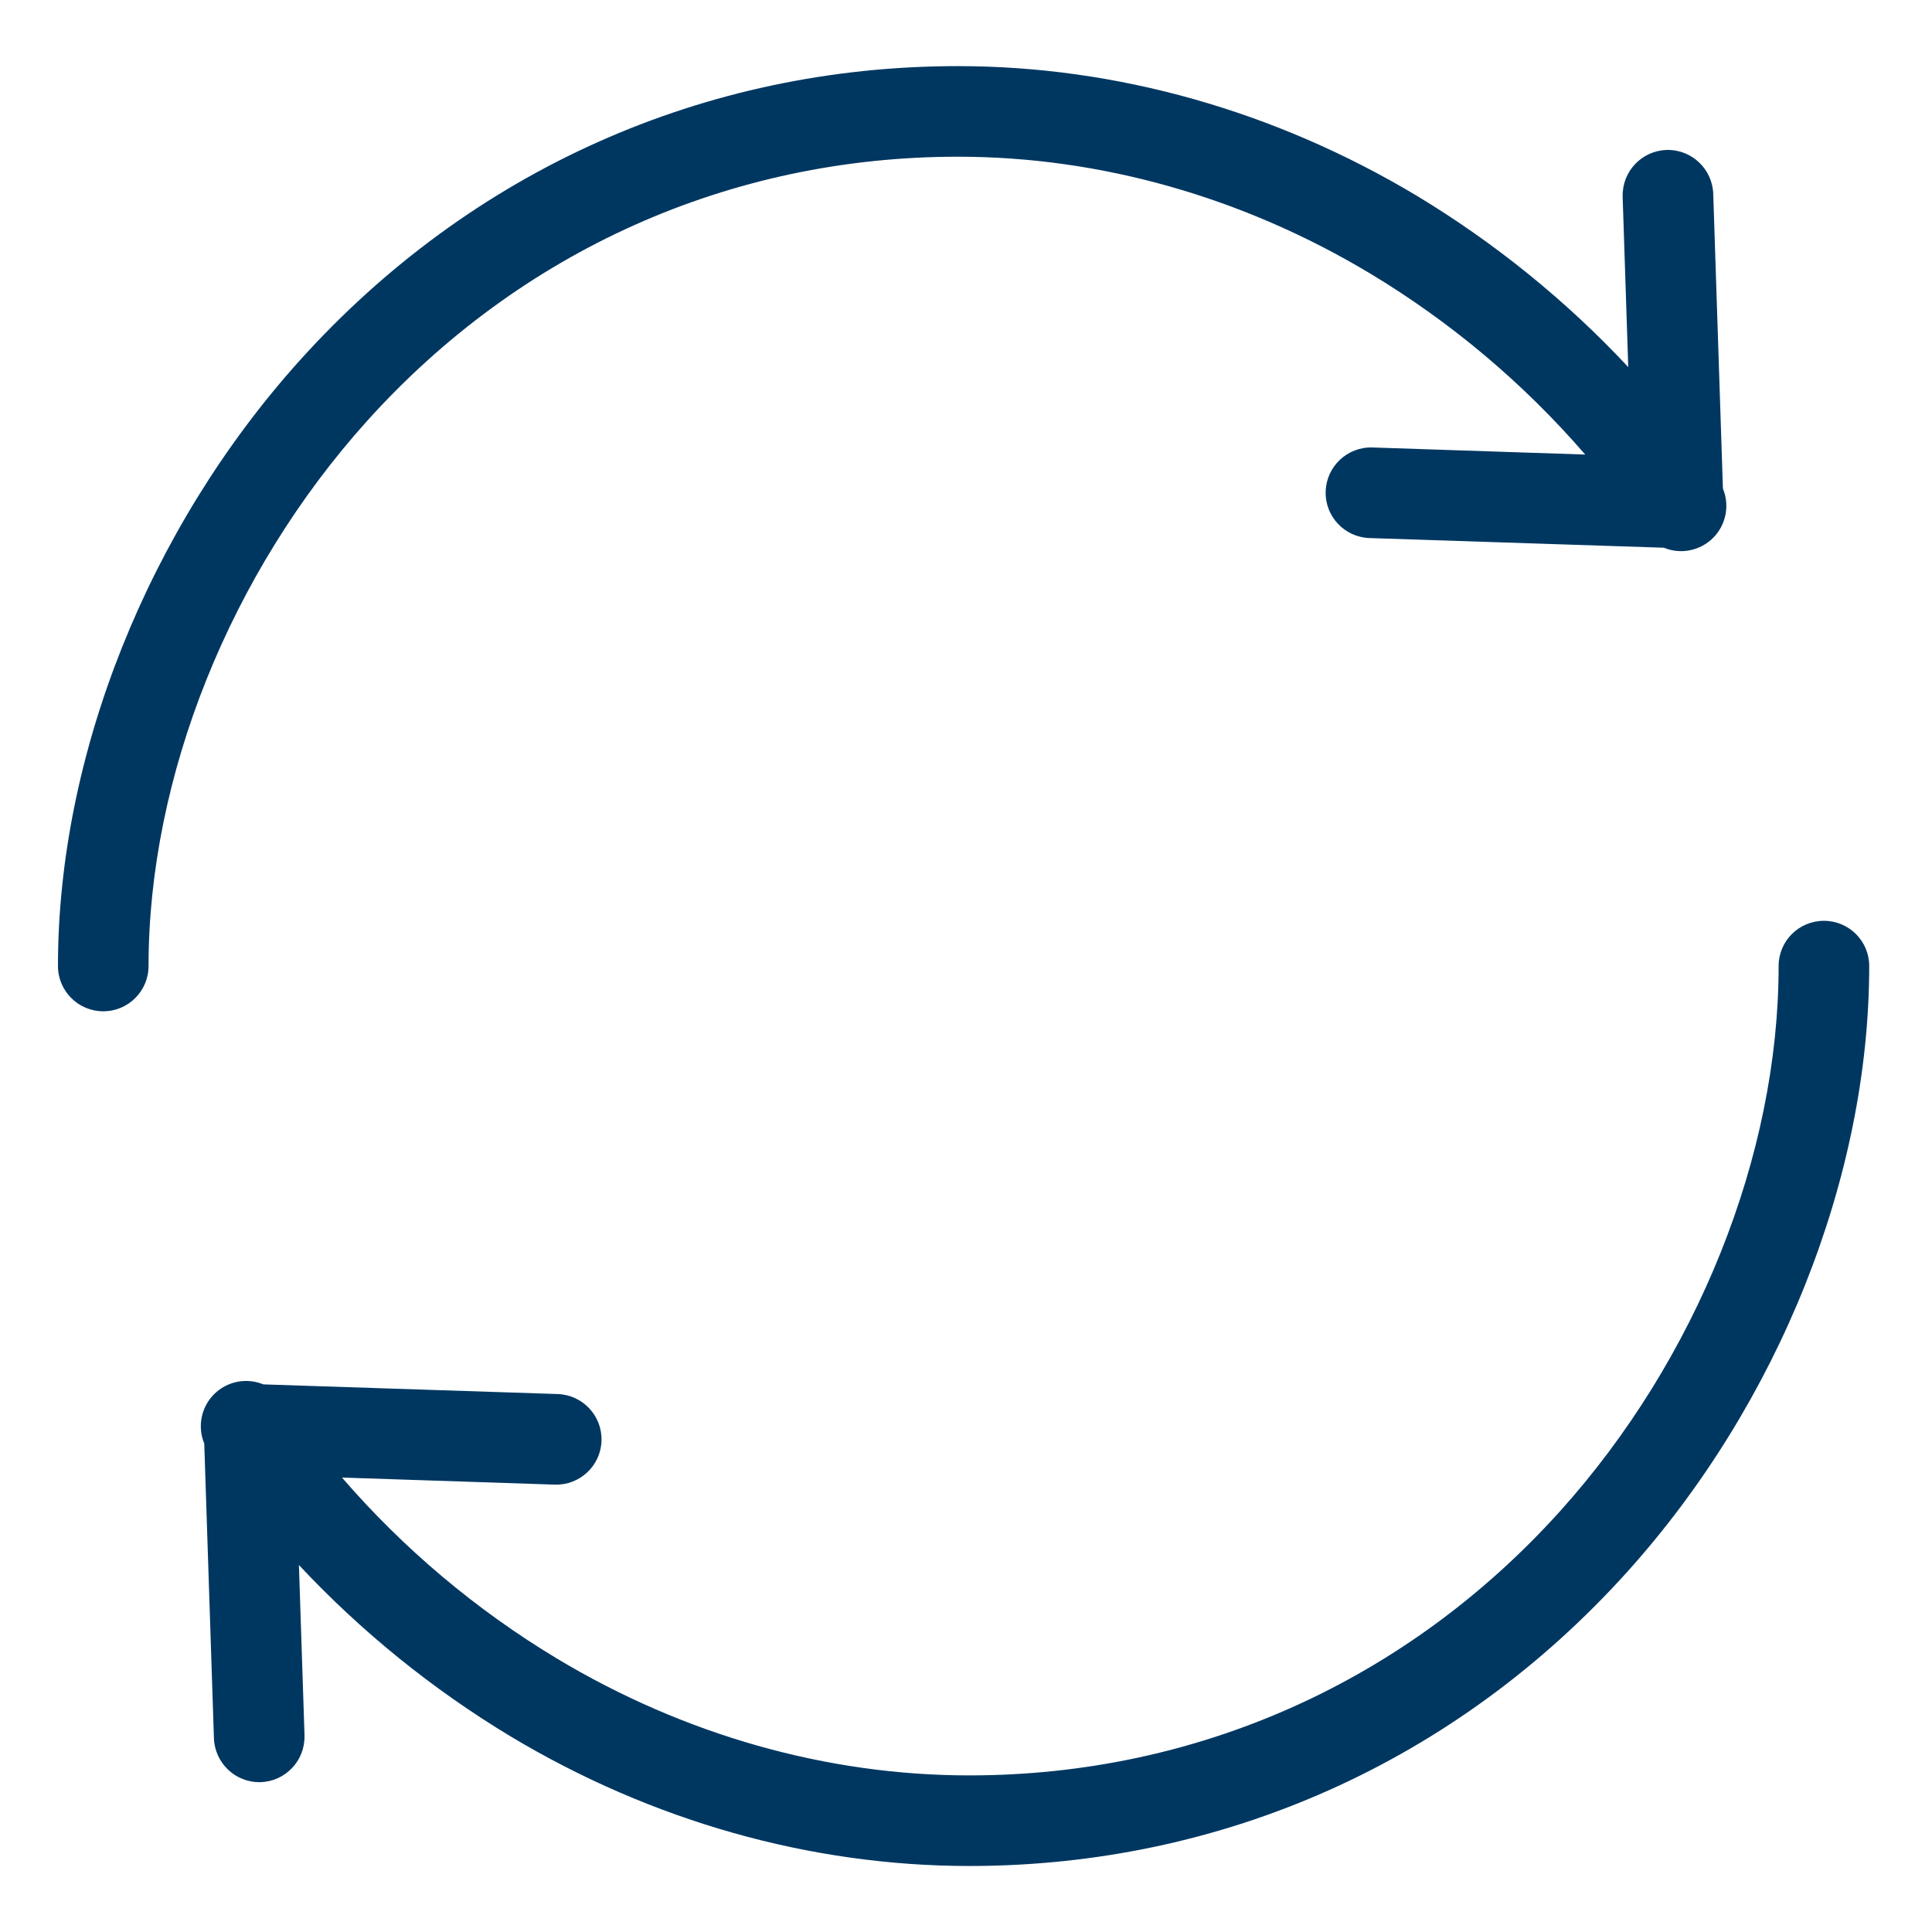 <svg width="18" height="18" viewBox="0 0 18 18" fill="none" xmlns="http://www.w3.org/2000/svg">
<path d="M8.925 1.46C10.251 1.46 11.579 1.836 12.765 2.548C13.518 3.001 14.194 3.57 14.769 4.235L12.786 4.169C12.554 4.162 12.359 4.344 12.351 4.577C12.343 4.81 12.526 5.005 12.759 5.013L15.502 5.103C15.659 5.168 15.84 5.132 15.961 5.011C16.081 4.891 16.117 4.709 16.052 4.552L15.962 1.81C15.956 1.577 15.763 1.392 15.53 1.397C15.297 1.403 15.113 1.596 15.118 1.829C15.118 1.832 15.118 1.835 15.118 1.838L15.17 3.42C14.59 2.799 13.927 2.263 13.2 1.824C11.882 1.034 10.403 0.616 8.925 0.616C6.562 0.616 4.384 1.59 2.792 3.359C1.382 4.926 0.54 7.035 0.54 9C0.54 9.233 0.729 9.422 0.962 9.422C1.195 9.422 1.384 9.233 1.384 9C1.384 7.237 2.145 5.339 3.419 3.923C4.849 2.335 6.804 1.46 8.925 1.46Z" fill="#003761"/>
<path d="M16.993 8.579C16.76 8.579 16.571 8.767 16.571 9C16.571 10.763 15.81 12.662 14.536 14.078C13.106 15.666 11.151 16.541 9.031 16.541C7.705 16.541 6.376 16.165 5.19 15.453C4.437 15 3.761 14.431 3.186 13.766L5.169 13.832C5.402 13.839 5.597 13.656 5.604 13.424C5.612 13.191 5.429 12.996 5.196 12.988L2.454 12.898C2.296 12.833 2.115 12.869 1.994 12.99C1.874 13.11 1.838 13.291 1.903 13.449L1.993 16.191C1.999 16.424 2.192 16.609 2.425 16.604C2.658 16.598 2.842 16.405 2.837 16.172C2.837 16.169 2.837 16.166 2.837 16.163L2.785 14.581C3.365 15.201 4.028 15.738 4.756 16.177C6.073 16.967 7.552 17.385 9.031 17.385C11.393 17.385 13.571 16.411 15.163 14.642C16.573 13.075 17.415 10.966 17.415 9C17.415 8.767 17.226 8.579 16.993 8.579Z" fill="#003761"/>
</svg>
